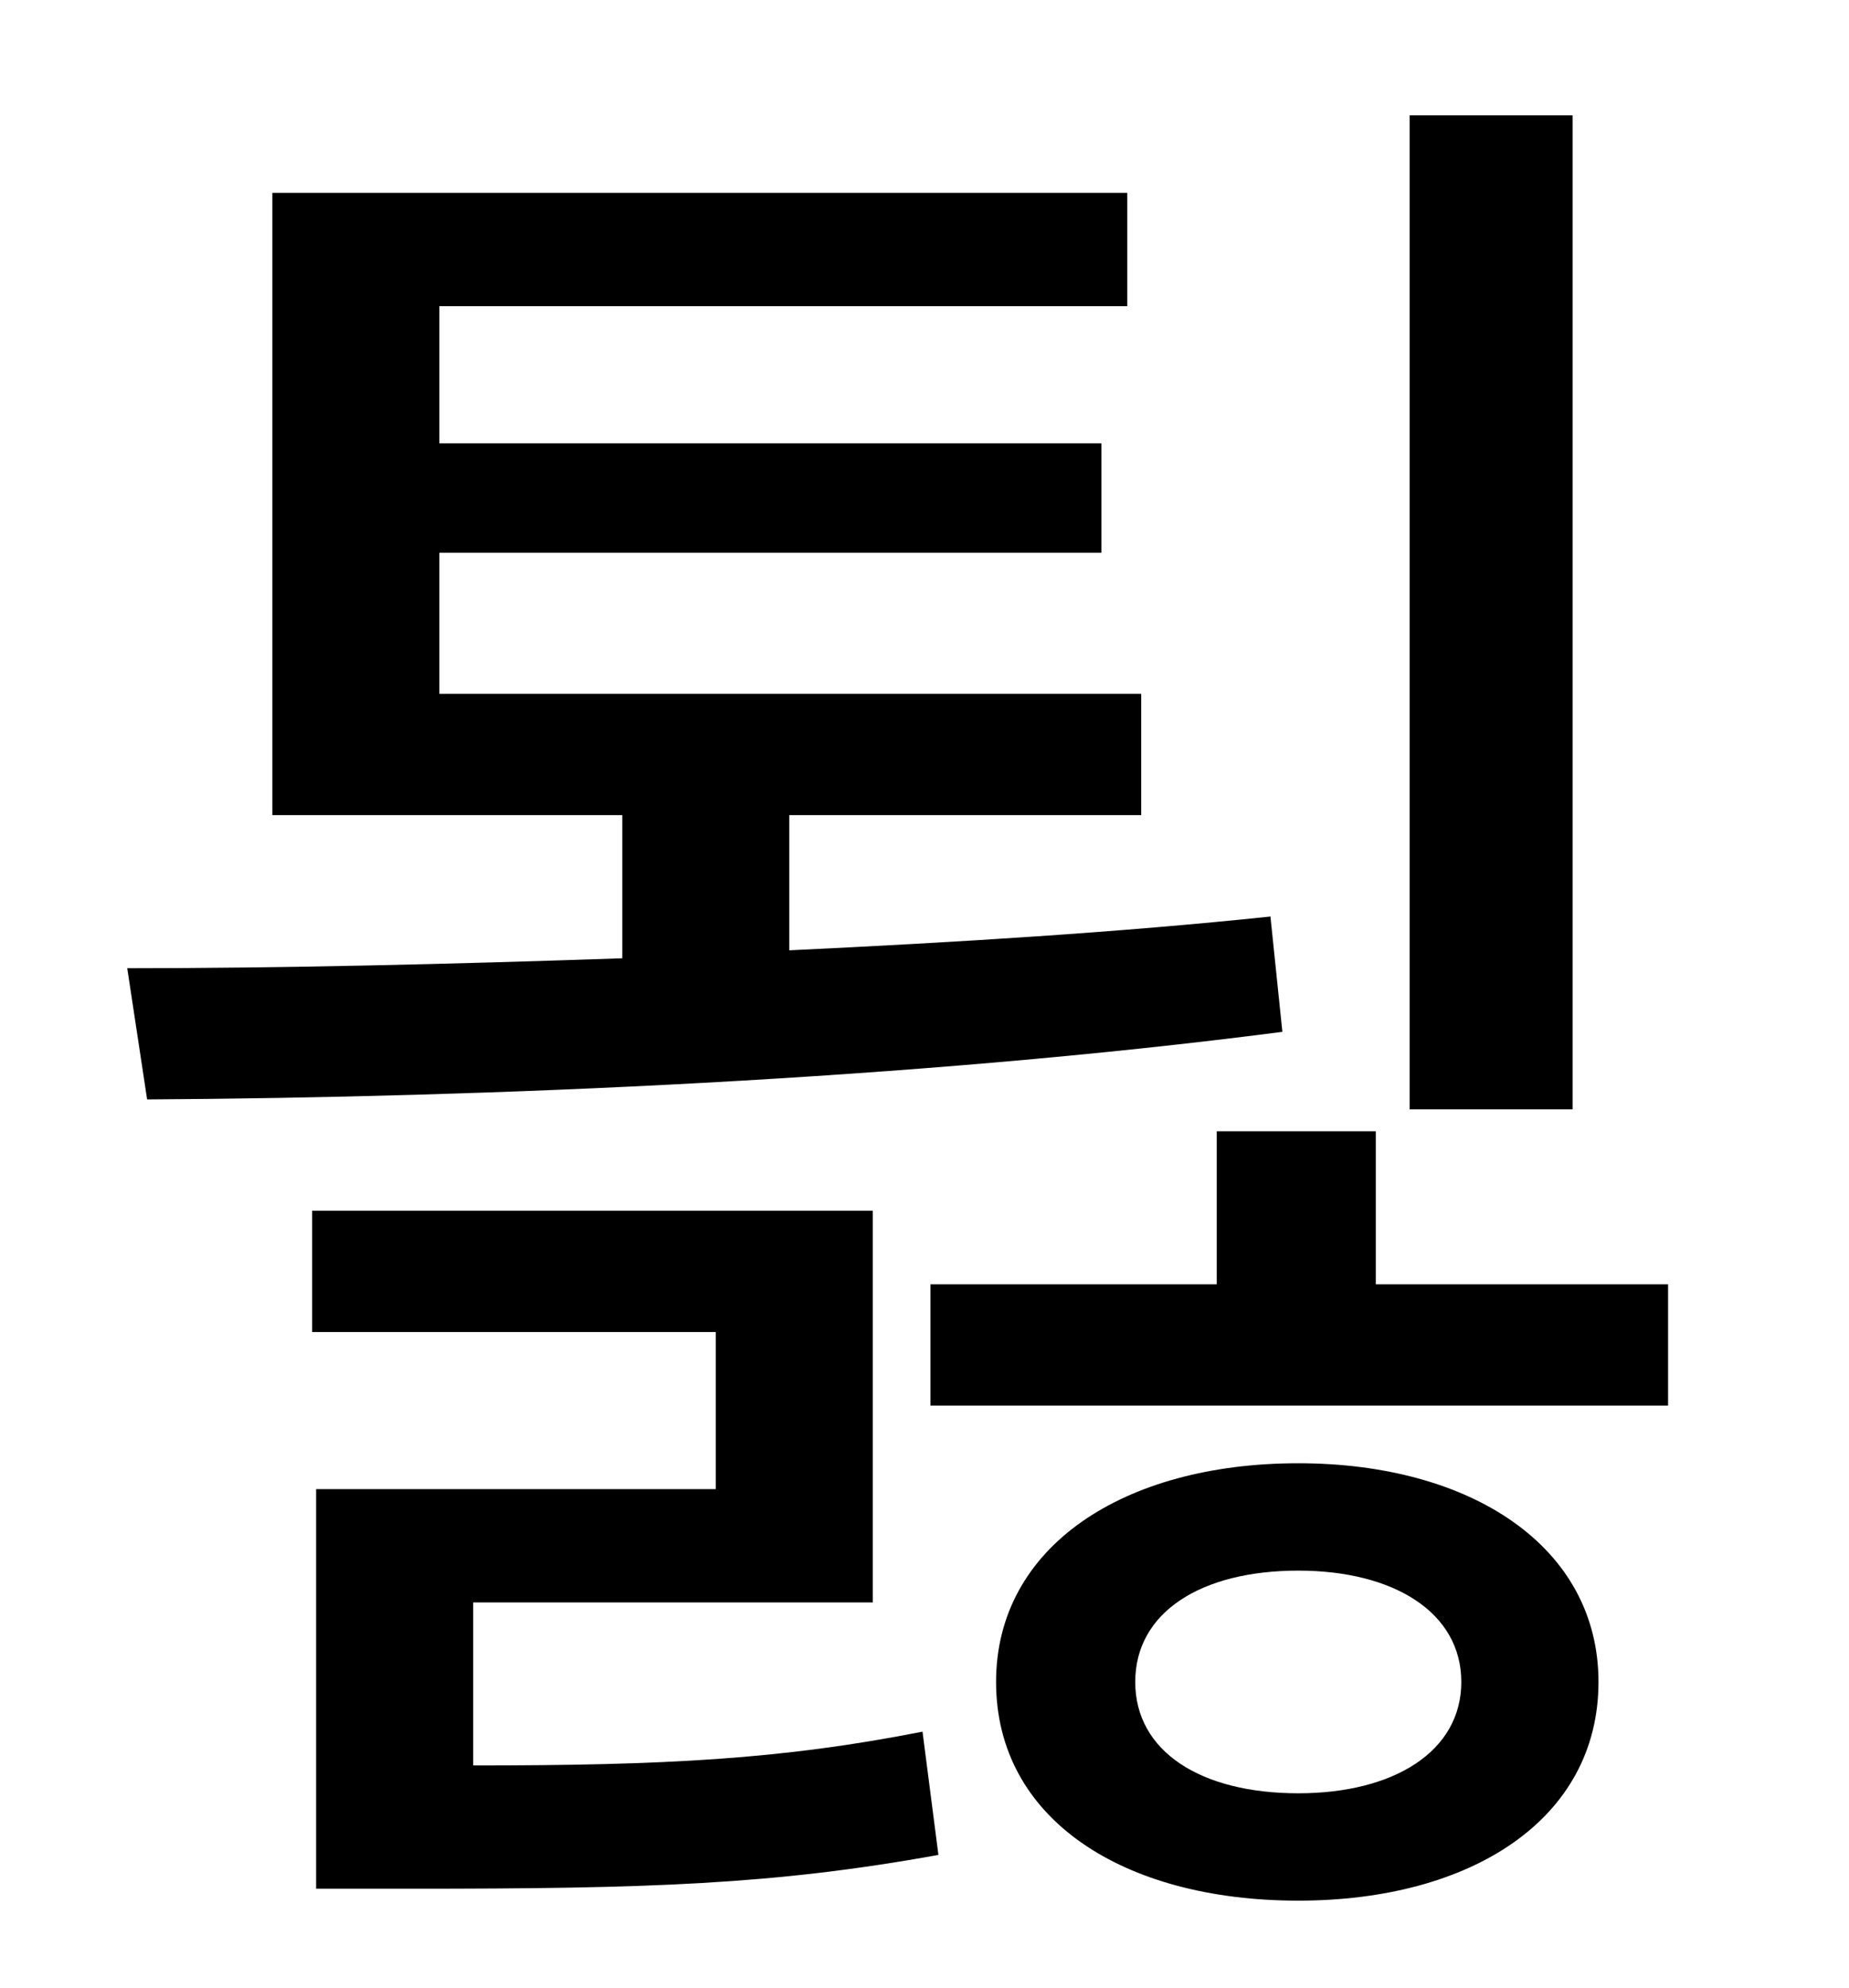 <?xml version="1.0" standalone="no"?>
<!DOCTYPE svg PUBLIC "-//W3C//DTD SVG 1.1//EN" "http://www.w3.org/Graphics/SVG/1.1/DTD/svg11.dtd" >
<svg xmlns="http://www.w3.org/2000/svg" xmlns:xlink="http://www.w3.org/1999/xlink" version="1.1" viewBox="-10 0 930 1000">
   <path fill="currentColor"
d="M781 58v500h-82v-500h82zM629 461l6 58c-185 24 -400 33 -571 34l-10 -66c77 0 162 -2 249 -5v-72h-176v-313h430v57h-346v69h333v55h-333v71h353v61h-177v68c84 -4 166 -9 242 -17zM228 806v82c96 0 155 -3 226 -17l8 62c-83 15 -146 17 -265 17h-48v-201h201v-79h-203
v-61h282v197h-201zM643 902c48 0 82 -21 82 -56s-34 -56 -82 -56c-49 0 -82 21 -82 56s33 56 82 56zM643 736c87 0 151 42 151 110c0 69 -64 110 -151 110c-88 0 -152 -41 -152 -110c0 -68 64 -110 152 -110zM682 646h147v61h-371v-61h144v-77h80v77z" />
</svg>
